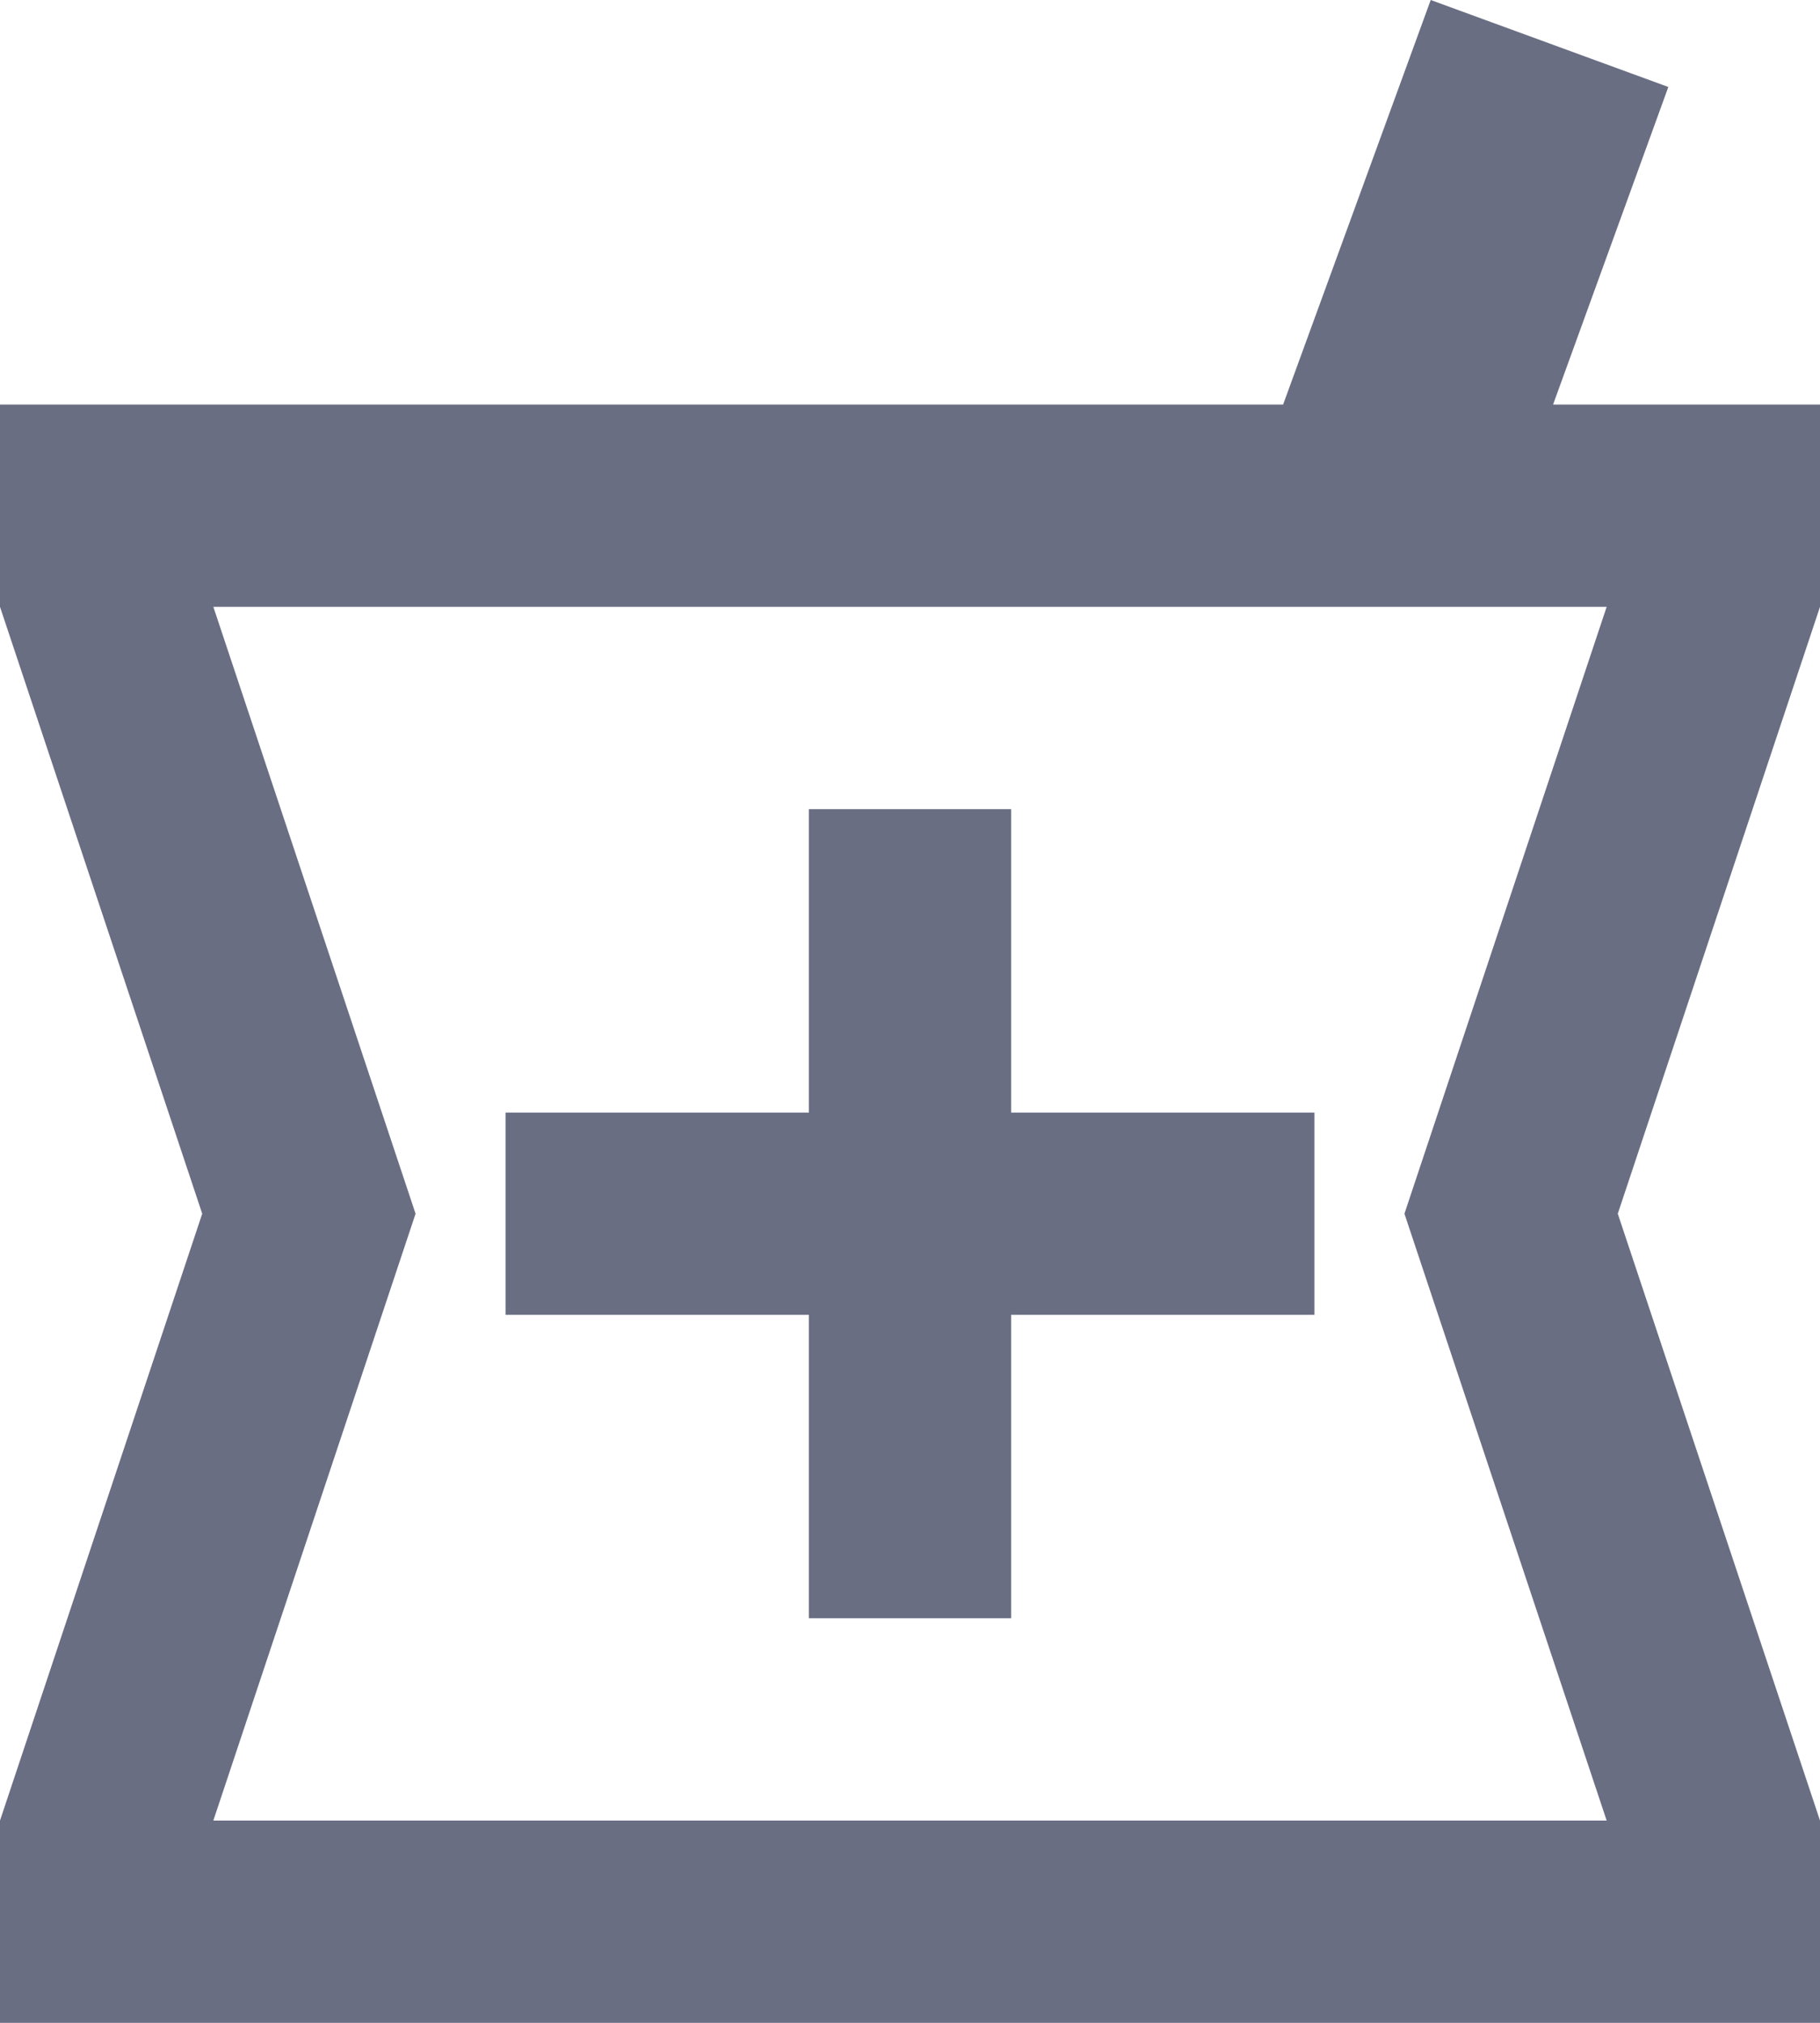 <svg width="18" height="20" viewBox="0 0 18 20" fill="none" xmlns="http://www.w3.org/2000/svg">
<path d="M18 4H15.36L16.5 0.86L14.15 0L12.69 4H0V6L2 12L0 18V20H18V18L16 12L18 6V4ZM14.1 12.63L15.89 18H2.11L3.9 12.63L4.11 12L3.9 11.37L2.11 6H15.89L14.1 11.37L13.89 12L14.1 12.63ZM10 8H8V11H5V13H8V16H10V13H13V11H10V8Z" fill="#6A6E83"/>
</svg>
